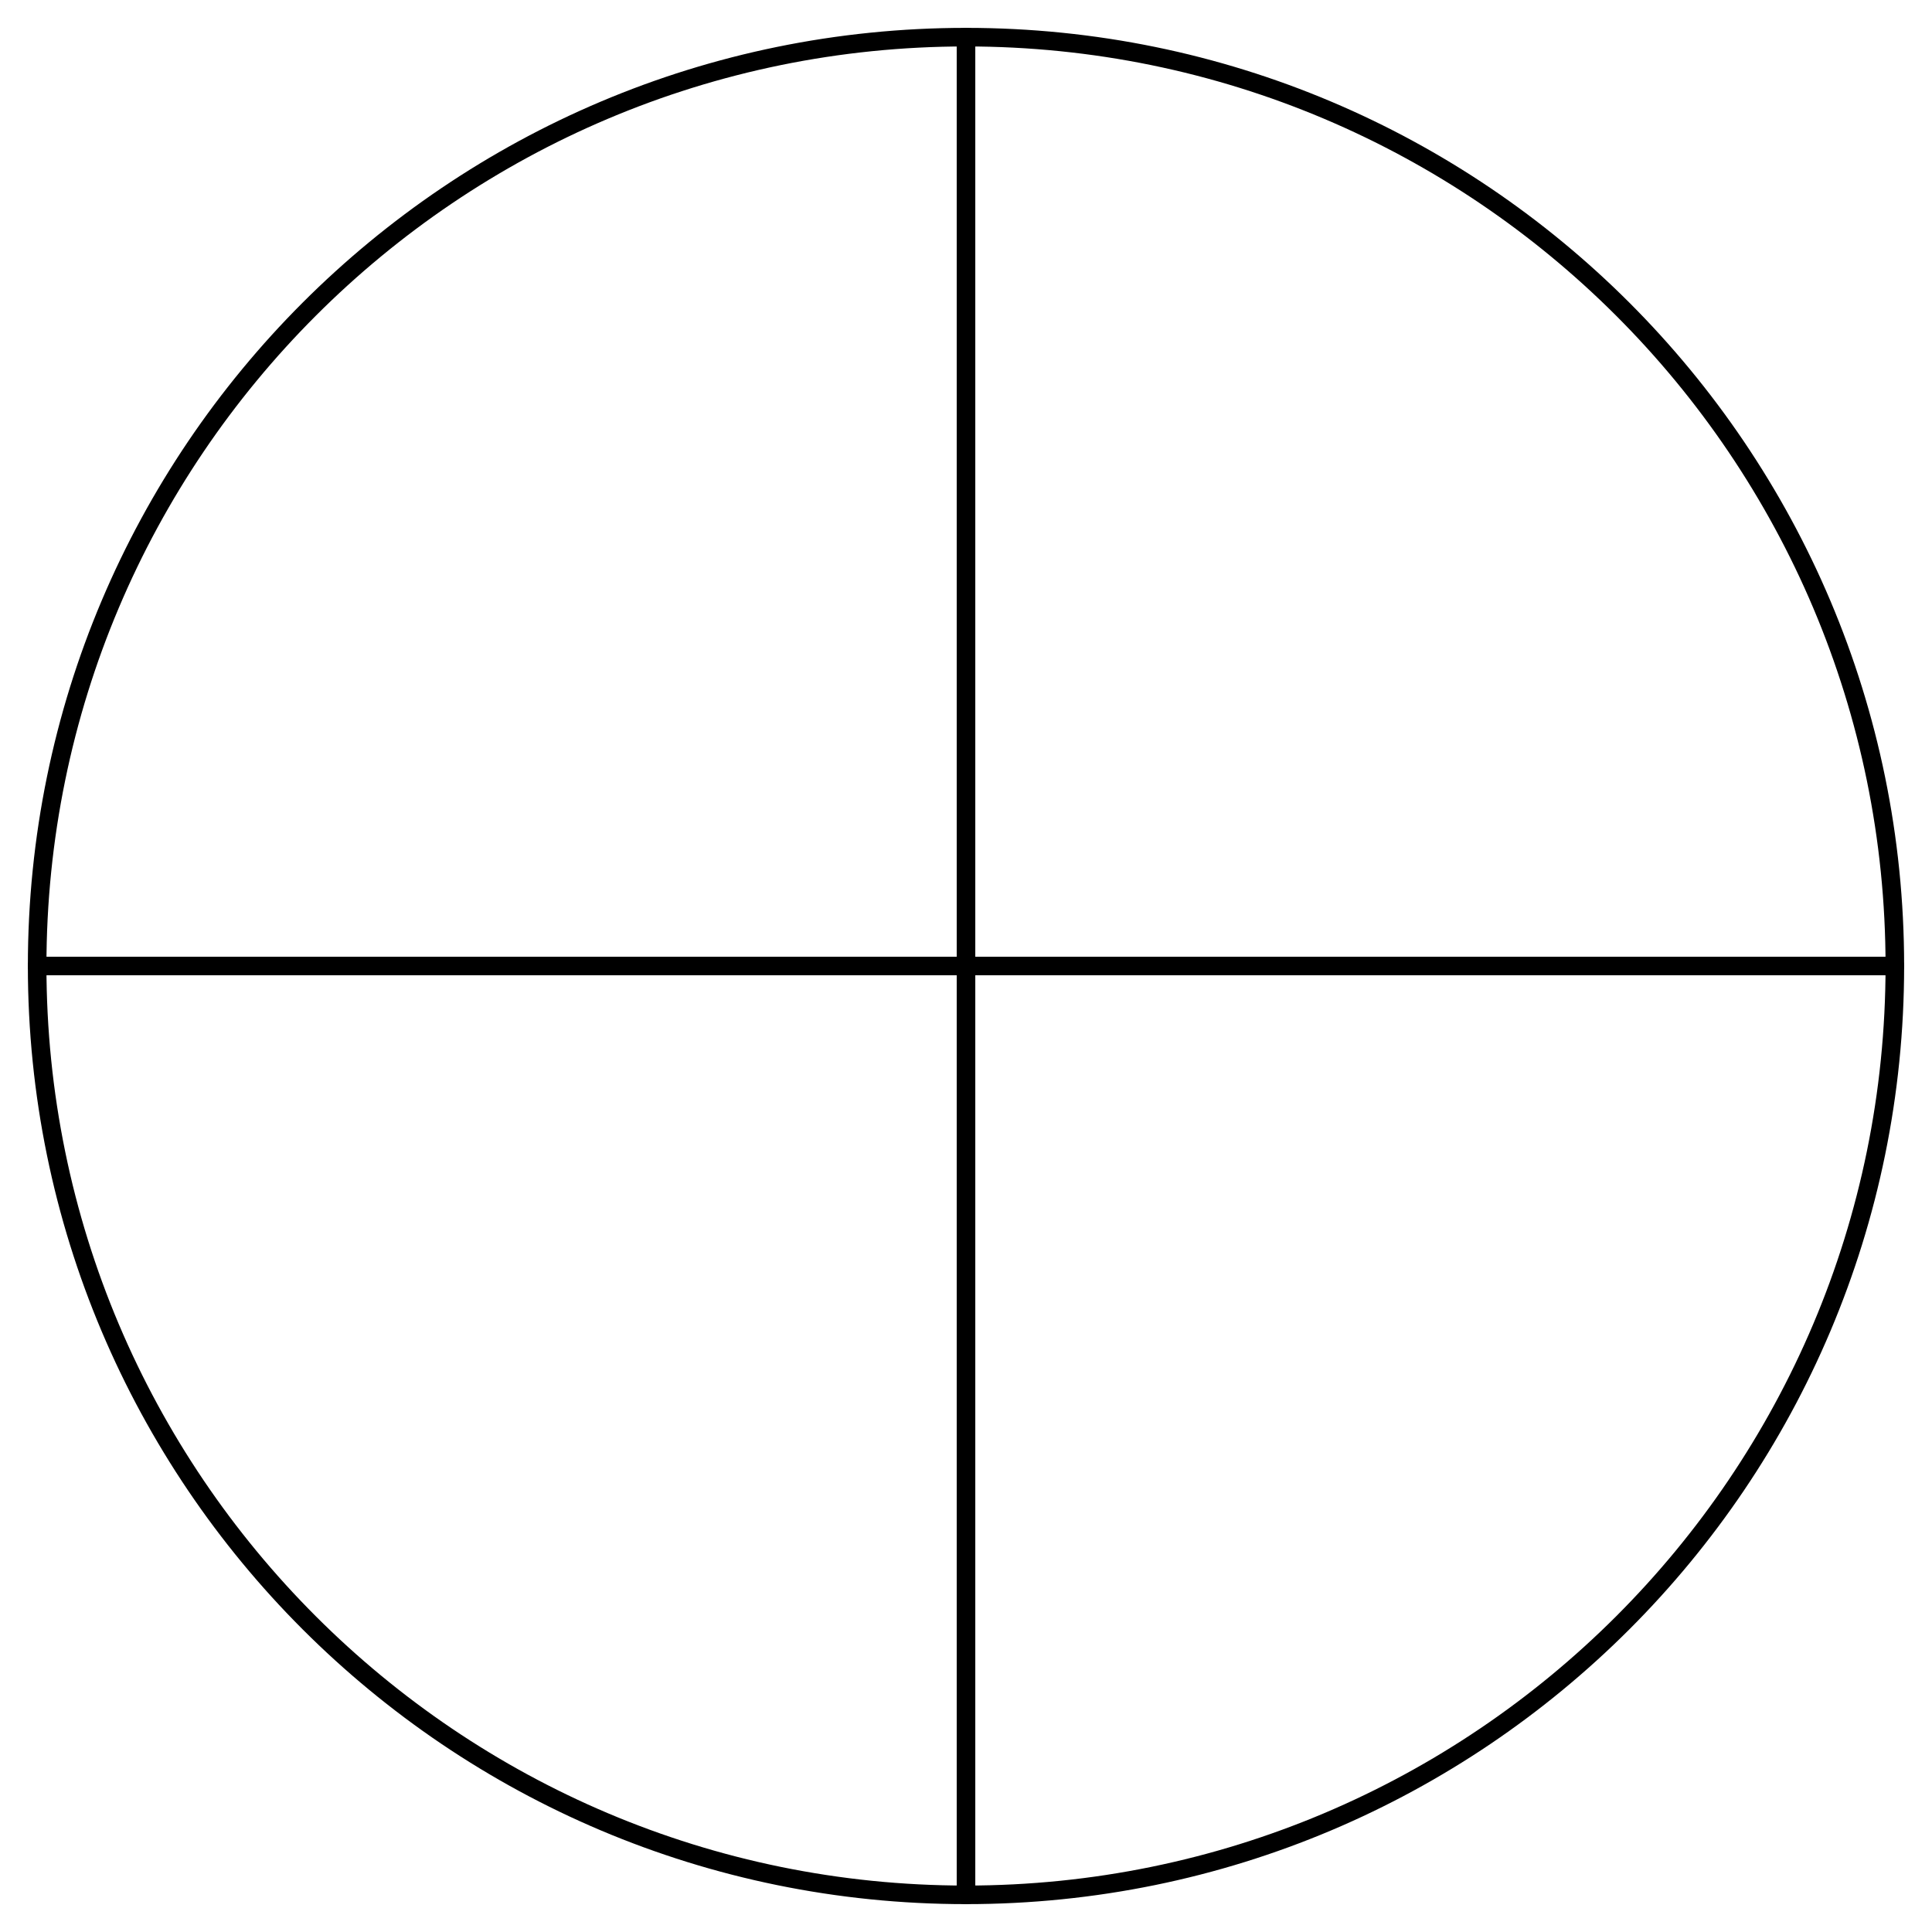 <svg width="104" height="104" viewBox="0 0 104 104" fill="none" xmlns="http://www.w3.org/2000/svg">
<g id="cirlce-8">
<path id="1" fill="none" d="M2 52H102" stroke="currentColor" stroke-linecap="round" stroke-linejoin="round"/>
<path id="0" fill="none" d="M52 102V2" stroke="currentColor" stroke-linecap="round" stroke-linejoin="round"/>
<path id="2" fill="none" d="M52 2V2C79.614 2 102 24.386 102 52V52" stroke="currentColor" stroke-linecap="round" stroke-linejoin="round"/>
<path id="4" fill="none" d="M52 102V102C79.614 102 102 79.614 102 52V52" stroke="currentColor" stroke-linecap="round" stroke-linejoin="round"/>
<path id="5" fill="none" d="M52 2V2C24.386 2 2 24.386 2 52V52" stroke="currentColor" stroke-linecap="round" stroke-linejoin="round"/>
<path id="3" fill="none" d="M52 102V102C24.386 102 2 79.614 2 52V52" stroke="currentColor" stroke-linecap="round" stroke-linejoin="round"/>
</g>
</svg>
